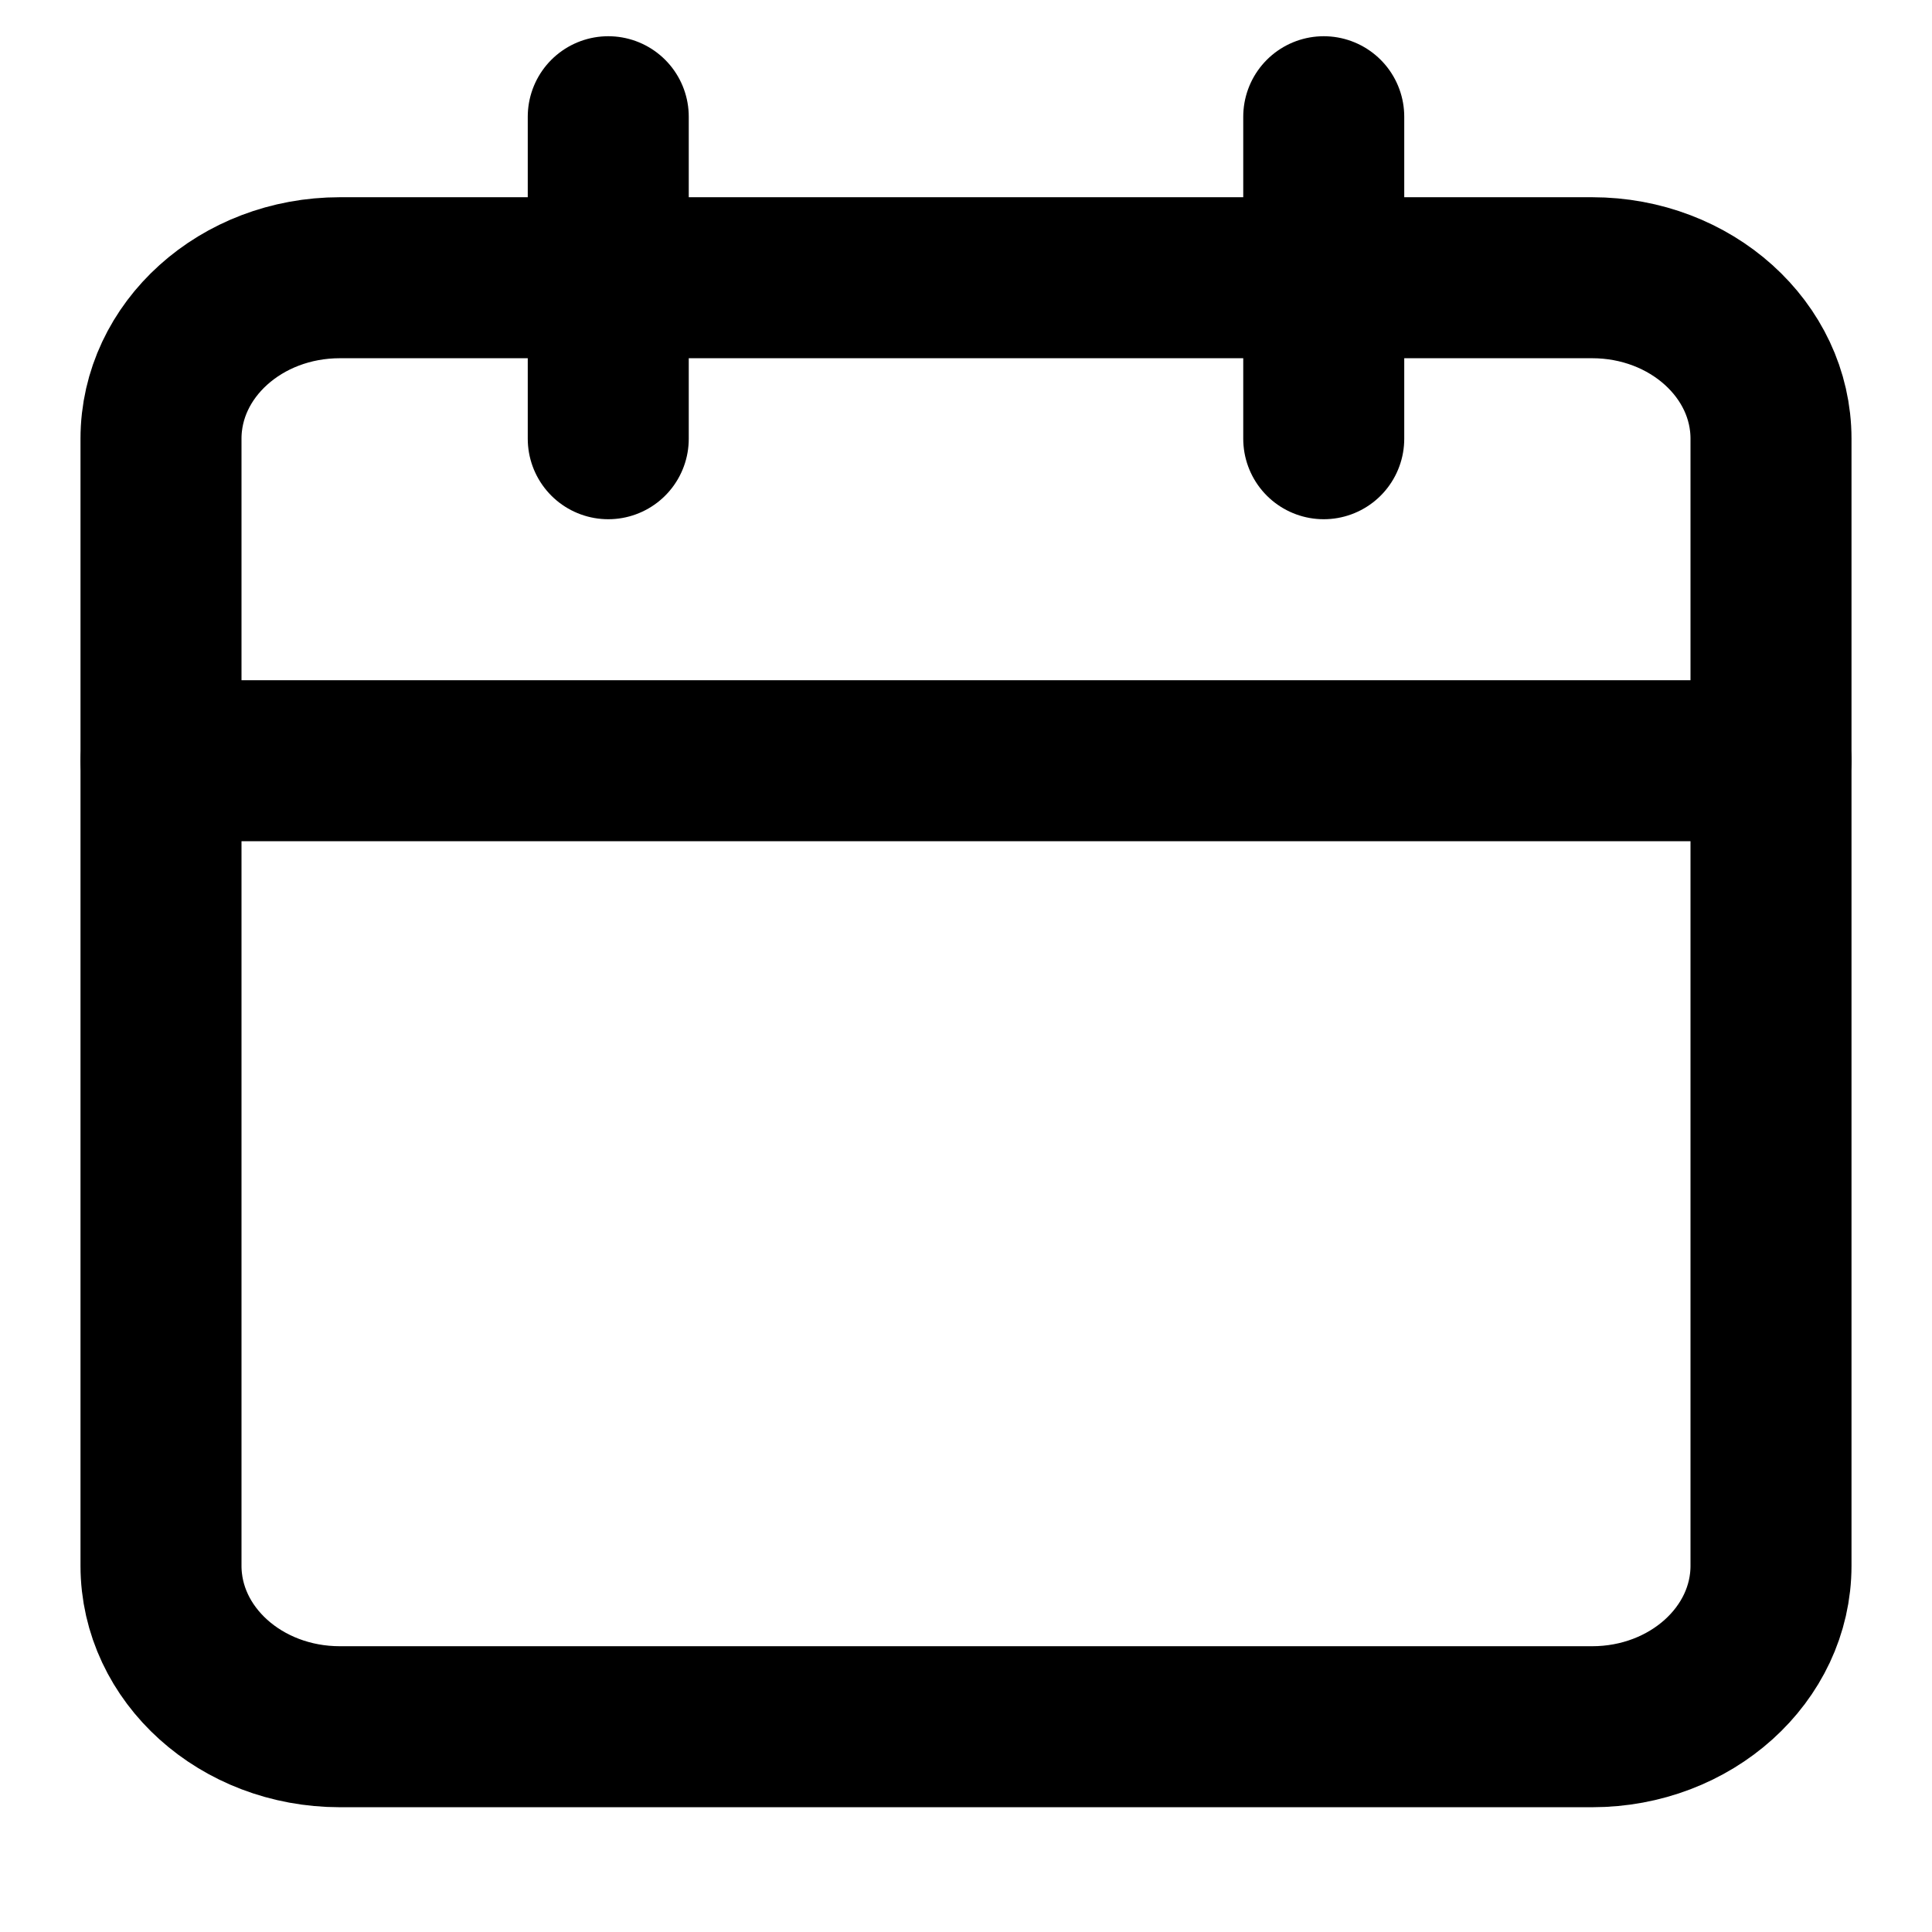 <svg width="12" height="12" viewBox="0 0 12 12" fill="none" border='#ff3366' xmlns="http://www.w3.org/2000/svg">
<path d="M9.889 1.725H2.111C1.497 1.725 1 2.173 1 2.725V9.725C1 10.277 1.497 10.725 2.111 10.725H9.889C10.502 10.725 11 10.277 11 9.725V2.725C11 2.173 10.502 1.725 9.889 1.725Z" stroke="#000" stroke-linecap="round" stroke-linejoin="round"/>
<path d="M8.222 0.725V2.725" stroke="#000" stroke-linecap="round" stroke-linejoin="round"/>
<path d="M3.778 0.725V2.725" stroke="#000" stroke-linecap="round" stroke-linejoin="round"/>
<path d="M1 4.725H11" stroke="#000" stroke-linecap="round" stroke-linejoin="round"/>
</svg>

